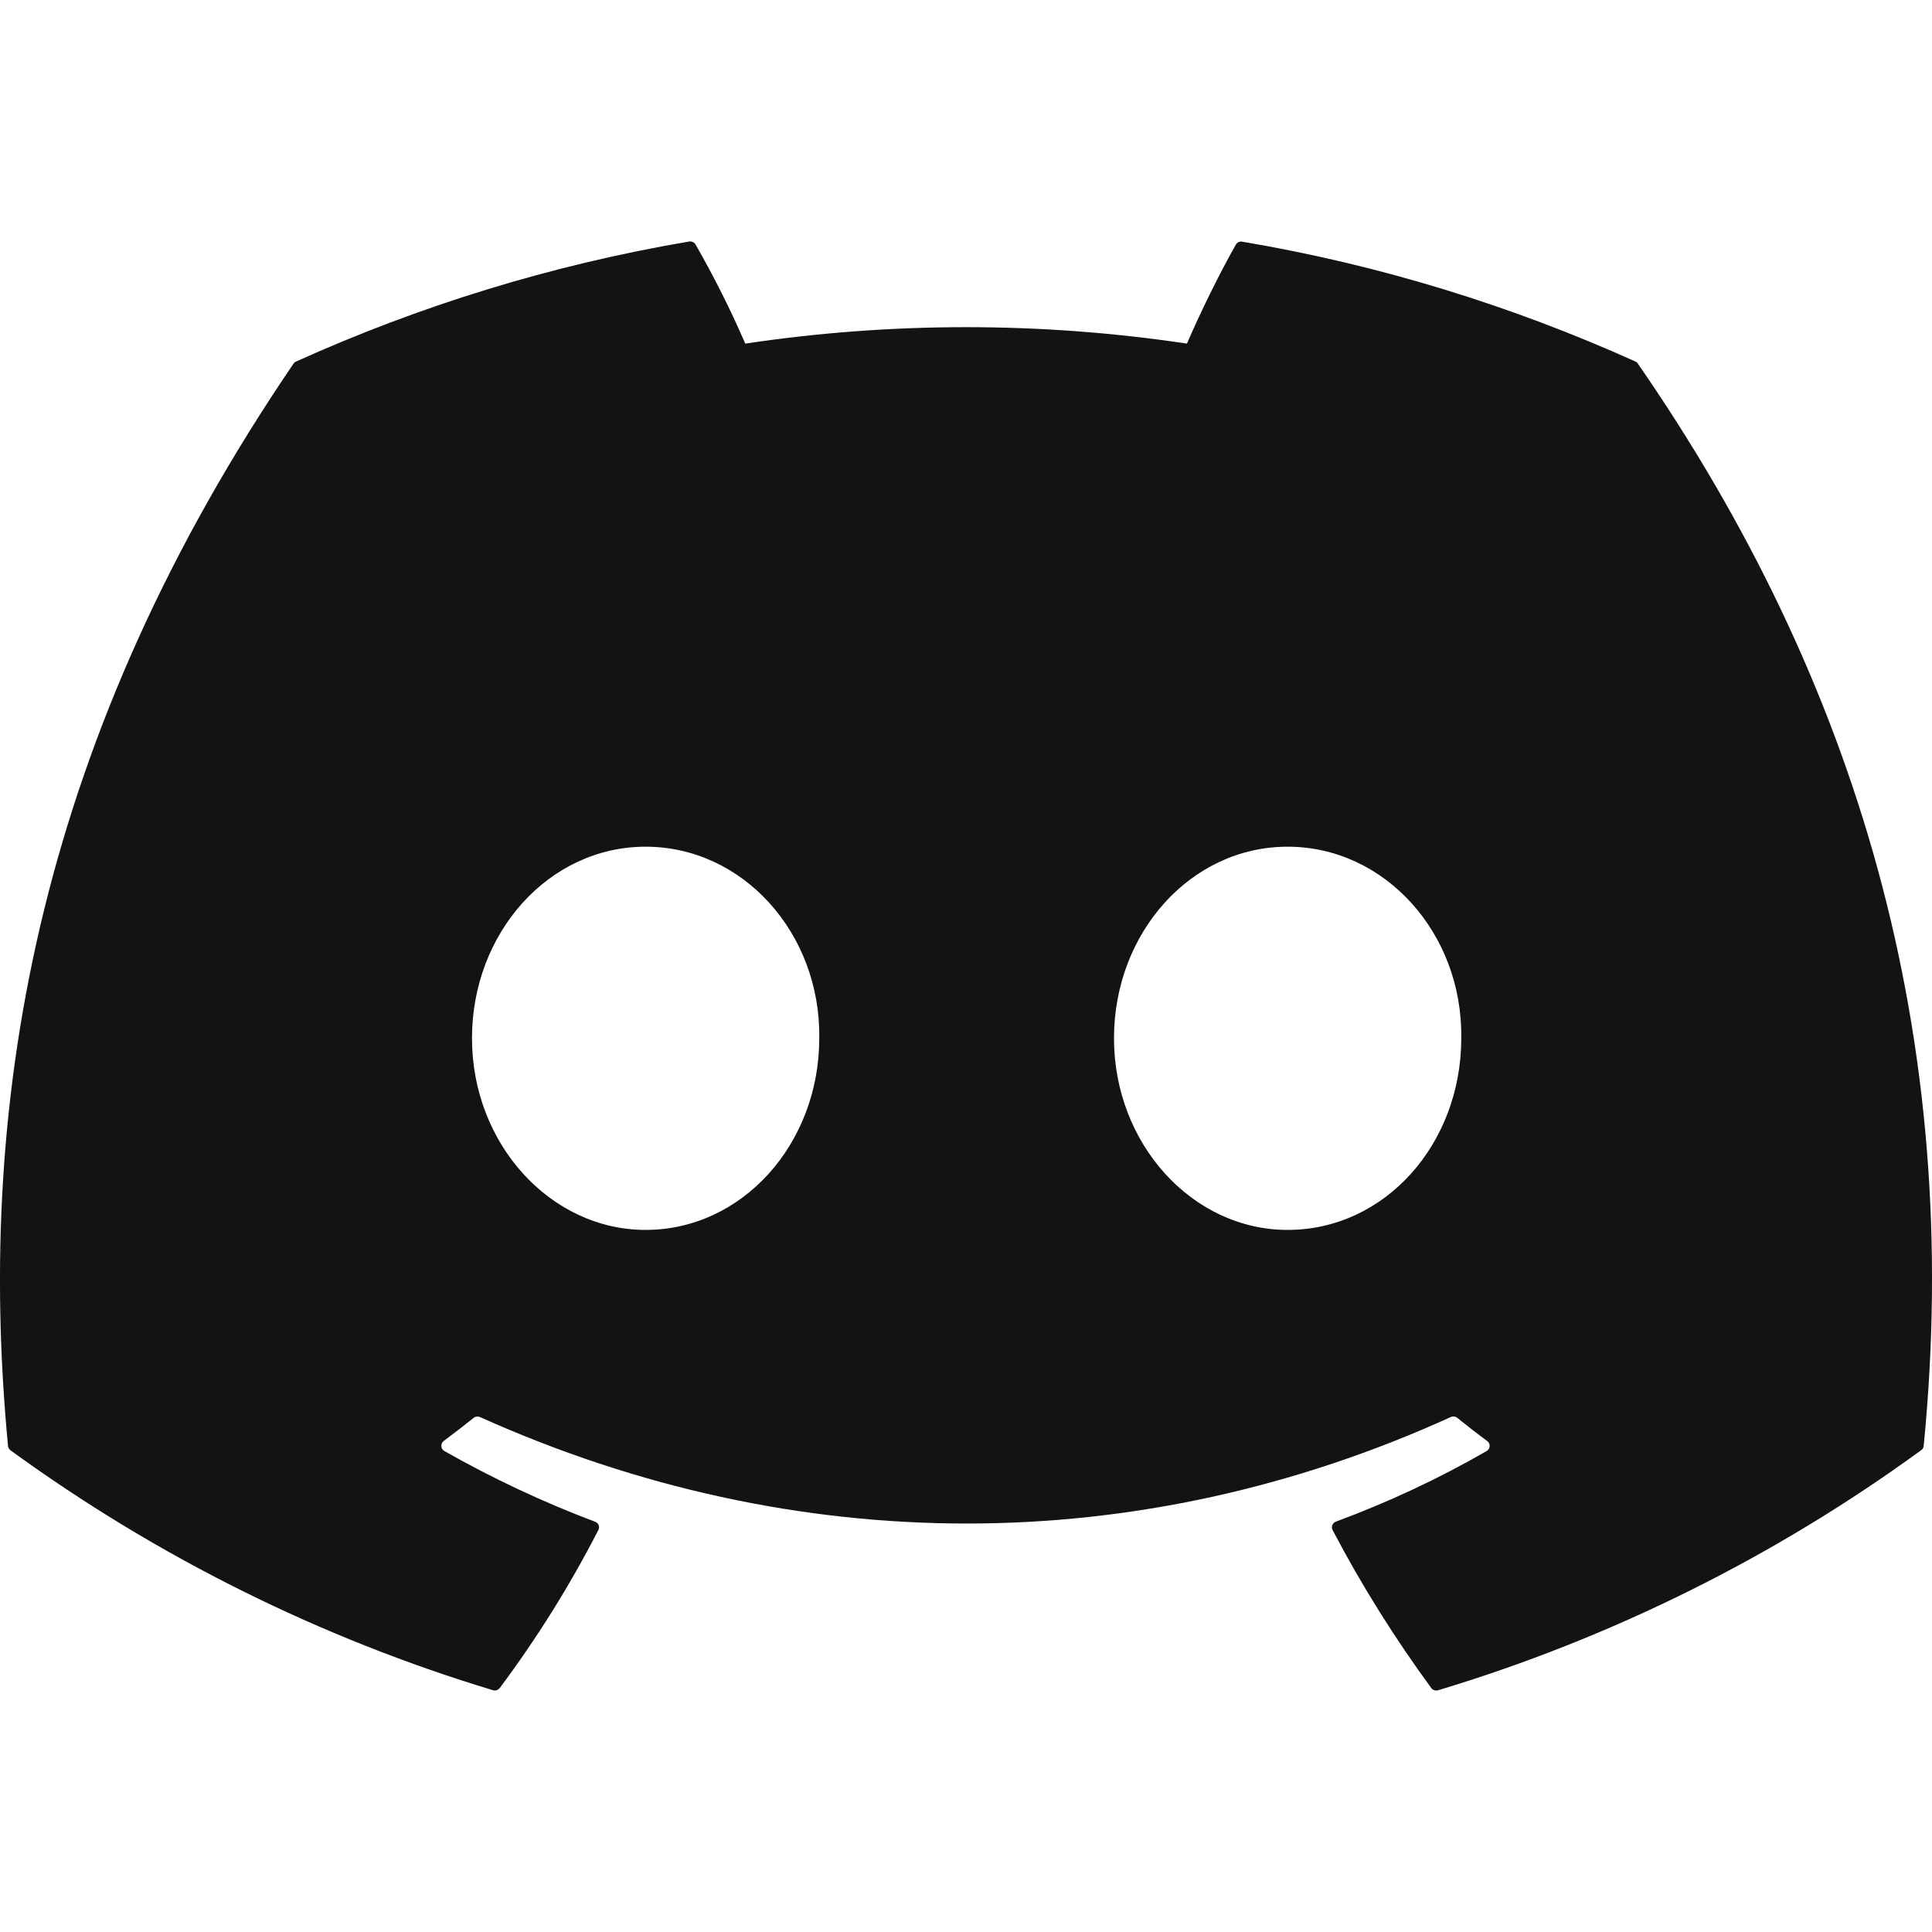 <svg width="20" height="20" viewBox="0 0 20 20" fill="none" xmlns="http://www.w3.org/2000/svg">
<g clip-path="url(#clip0_1_1838)">
<path d="M16.931 3.743C15.656 3.168 14.289 2.743 12.86 2.502C12.847 2.499 12.834 2.501 12.822 2.506C12.81 2.512 12.801 2.521 12.794 2.532C12.619 2.839 12.424 3.24 12.287 3.557C10.772 3.33 9.231 3.33 7.715 3.557C7.563 3.206 7.391 2.864 7.201 2.532C7.194 2.52 7.185 2.511 7.173 2.506C7.161 2.5 7.148 2.498 7.135 2.5C5.707 2.742 4.34 3.167 3.064 3.743C3.053 3.747 3.044 3.755 3.038 3.765C0.444 7.578 -0.267 11.296 0.083 14.968C0.083 14.977 0.086 14.985 0.091 14.993C0.095 15.001 0.101 15.008 0.108 15.013C1.622 16.115 3.31 16.955 5.103 17.497C5.115 17.501 5.128 17.501 5.141 17.497C5.153 17.493 5.164 17.485 5.173 17.475C5.558 16.959 5.9 16.412 6.194 15.839C6.198 15.831 6.201 15.823 6.201 15.814C6.202 15.805 6.2 15.796 6.197 15.788C6.194 15.78 6.189 15.773 6.182 15.766C6.176 15.76 6.168 15.755 6.16 15.753C5.622 15.55 5.1 15.305 4.6 15.021C4.591 15.016 4.583 15.008 4.578 15C4.572 14.991 4.569 14.981 4.569 14.971C4.568 14.96 4.57 14.95 4.574 14.941C4.579 14.931 4.585 14.923 4.593 14.917C4.698 14.839 4.803 14.758 4.903 14.678C4.912 14.67 4.923 14.666 4.935 14.664C4.946 14.663 4.958 14.665 4.968 14.669C8.241 16.139 11.785 16.139 15.019 14.669C15.03 14.664 15.041 14.662 15.053 14.664C15.065 14.665 15.076 14.669 15.085 14.677C15.185 14.758 15.289 14.839 15.395 14.917C15.403 14.923 15.41 14.931 15.415 14.94C15.419 14.95 15.421 14.96 15.421 14.97C15.42 14.98 15.417 14.991 15.412 14.999C15.406 15.008 15.399 15.016 15.39 15.021C14.892 15.308 14.373 15.55 13.829 15.752C13.821 15.755 13.813 15.759 13.807 15.766C13.8 15.772 13.796 15.78 13.792 15.788C13.789 15.796 13.788 15.805 13.788 15.814C13.789 15.823 13.791 15.831 13.795 15.839C14.095 16.412 14.438 16.957 14.816 17.474C14.824 17.485 14.835 17.493 14.847 17.497C14.86 17.501 14.873 17.501 14.886 17.498C16.681 16.957 18.372 16.117 19.887 15.013C19.895 15.008 19.901 15.002 19.906 14.994C19.91 14.986 19.913 14.977 19.914 14.968C20.331 10.723 19.216 7.035 16.957 3.767C16.951 3.756 16.942 3.748 16.931 3.743ZM6.683 12.732C5.698 12.732 4.886 11.841 4.886 10.748C4.886 9.655 5.683 8.765 6.683 8.765C7.692 8.765 8.497 9.663 8.481 10.748C8.481 11.842 7.684 12.732 6.683 12.732ZM13.329 12.732C12.343 12.732 11.532 11.841 11.532 10.748C11.532 9.655 12.328 8.765 13.329 8.765C14.338 8.765 15.143 9.663 15.127 10.748C15.127 11.842 14.338 12.732 13.329 12.732Z" fill="#131316"/>
</g>
<defs>
<clipPath id="clip0_1_1838">
<rect width="20" height="20" fill="white"/>
</clipPath>
</defs>
</svg>
